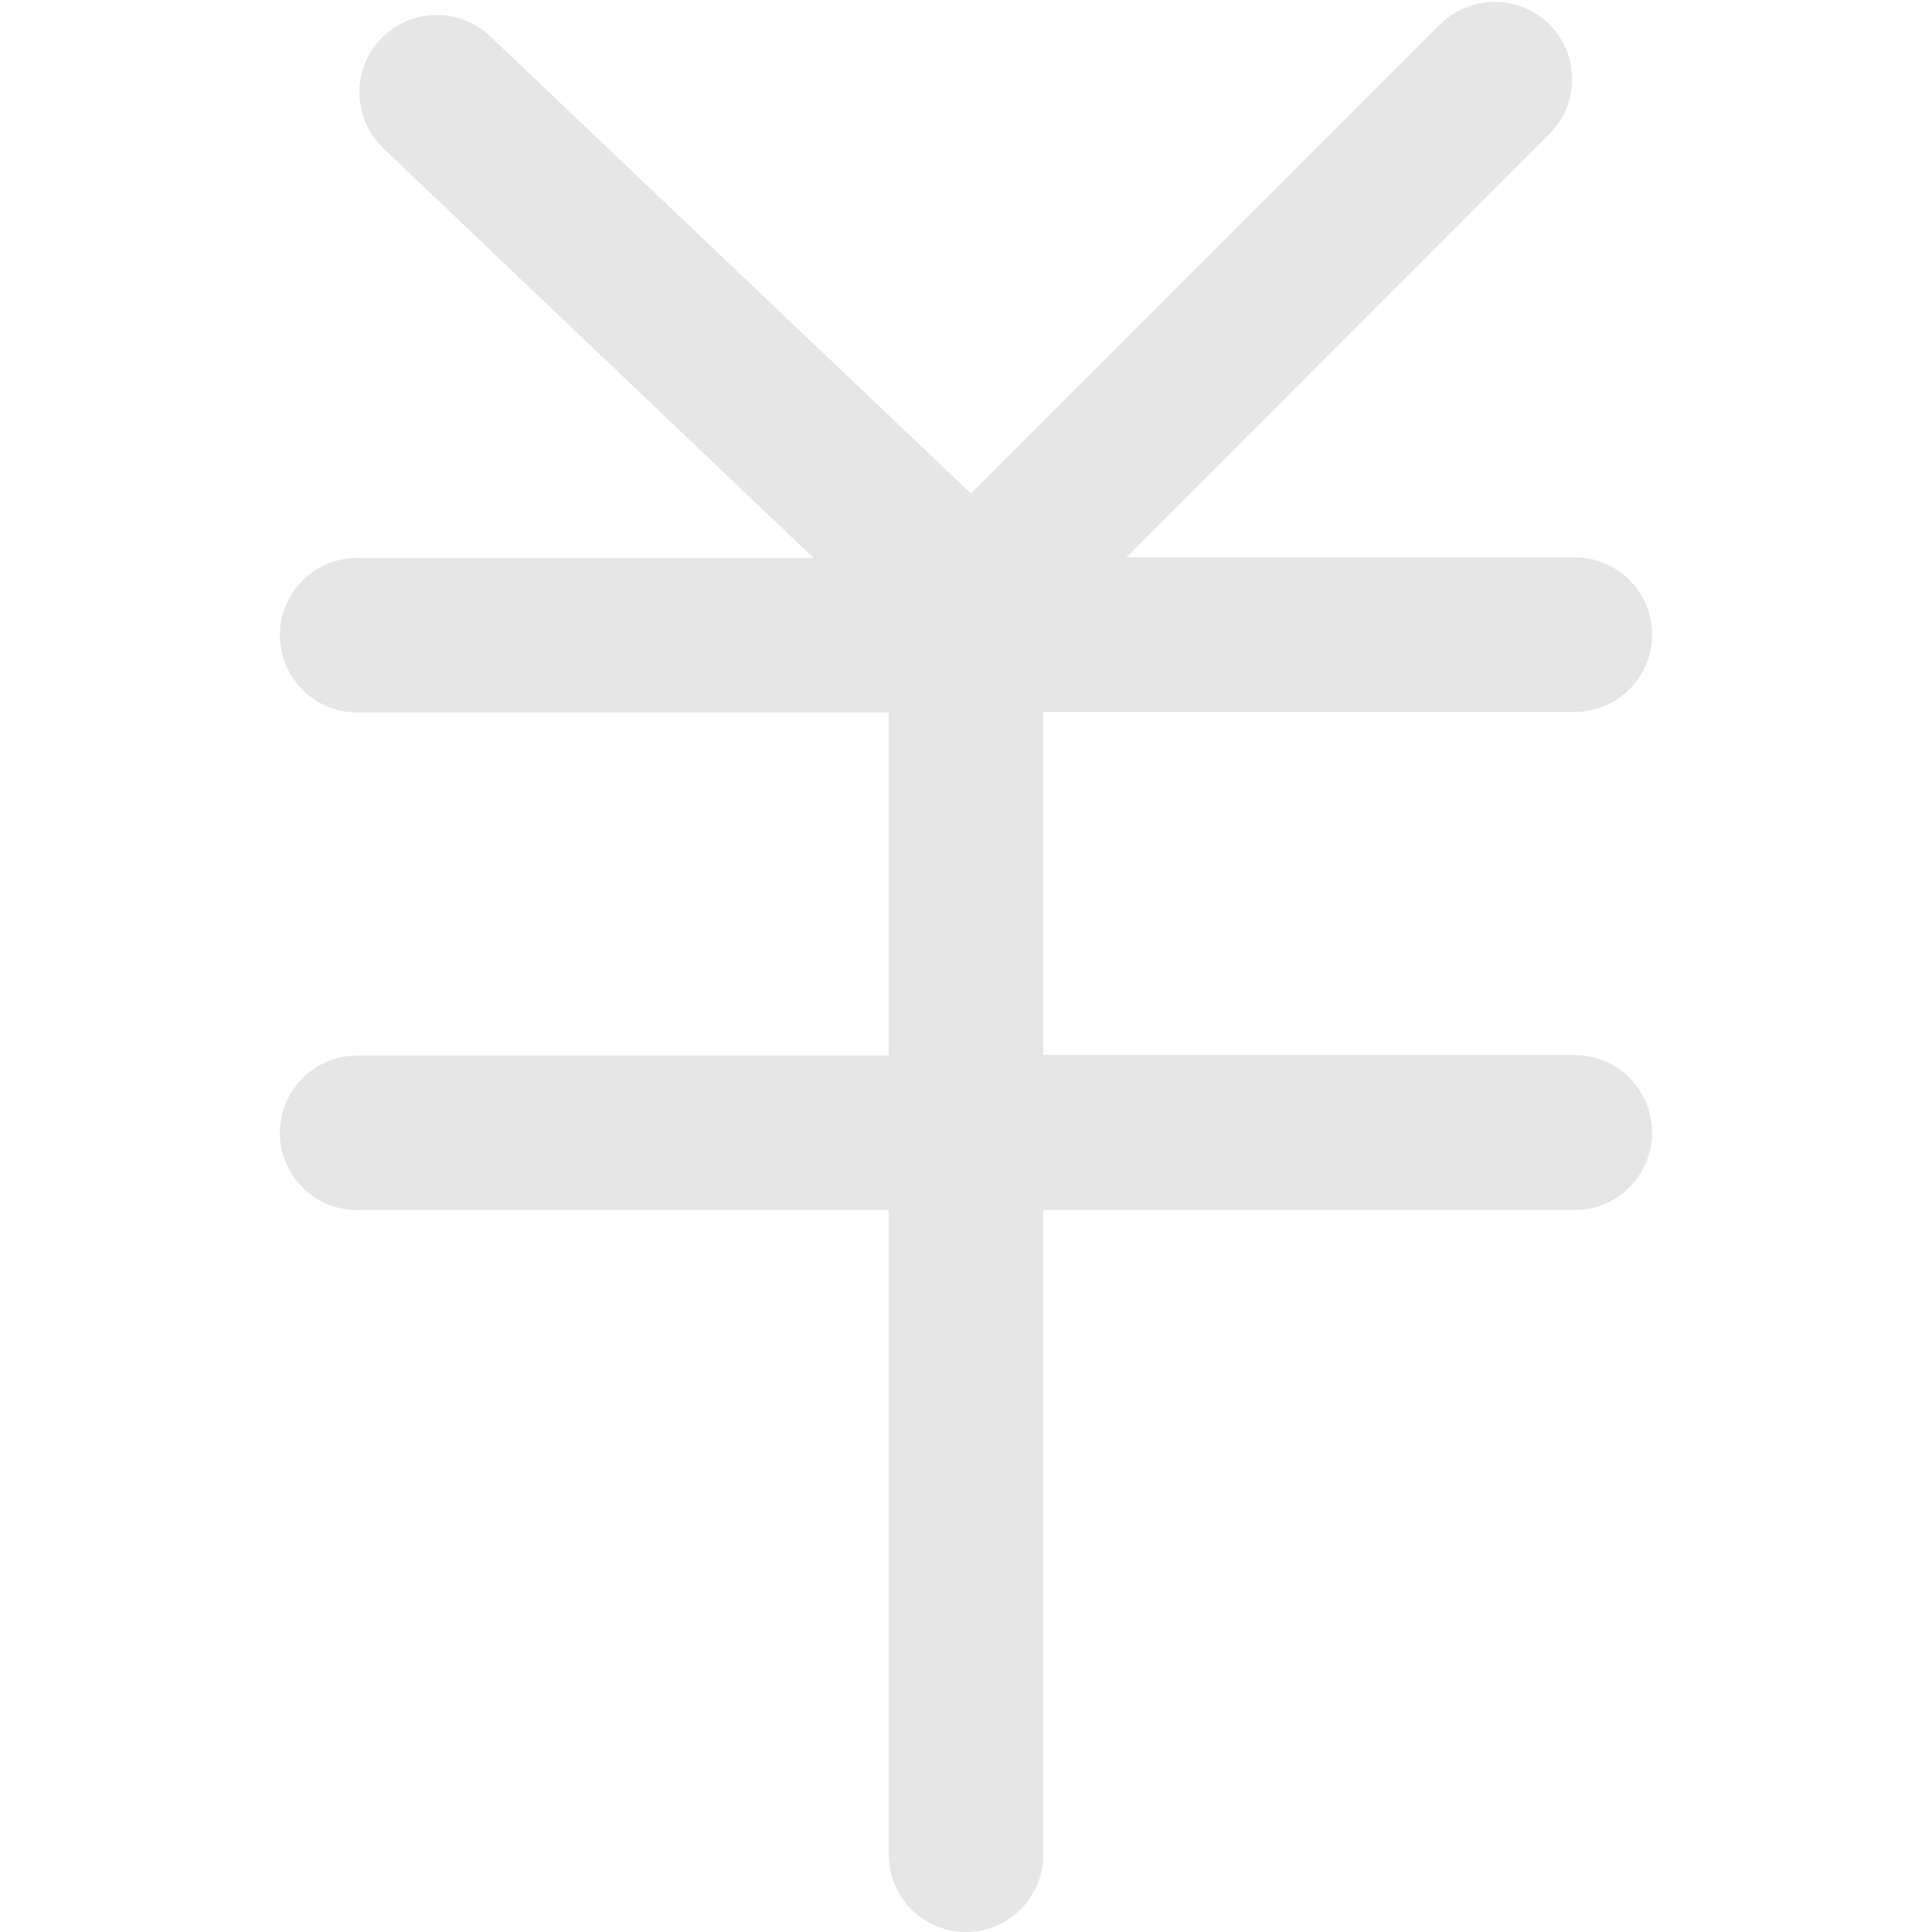 <?xml version="1.0" standalone="no"?><!DOCTYPE svg PUBLIC "-//W3C//DTD SVG 1.1//EN" "http://www.w3.org/Graphics/SVG/1.1/DTD/svg11.dtd"><svg t="1545202591811" class="icon" style="" viewBox="0 0 1024 1024" version="1.1" xmlns="http://www.w3.org/2000/svg" p-id="12189" xmlns:xlink="http://www.w3.org/1999/xlink" width="200" height="200"><defs><style type="text/css"></style></defs><path d="M834.685 559.254c22.678 0 40.96 18.382 40.96 40.96 0 22.678-18.382 41.16-40.96 41.16H552.96v341.666c0 22.678-18.382 40.96-40.96 40.96s-40.96-18.382-40.96-40.96V641.374H189.315c-22.678 0-40.96-18.382-40.96-40.96 0-22.678 18.382-40.96 40.96-40.96h281.725V377.631H189.315c-22.678 0-40.96-18.382-40.96-40.96 0-22.678 18.382-40.96 40.96-40.96h241.864L203.202 78.623c-16.384-15.685-16.983-41.659-1.499-57.943 15.685-16.384 41.659-16.983 58.043-1.499l254.851 242.363L763.255 12.987c15.984-15.984 41.959-15.984 58.043 0 15.984 15.984 15.984 41.959 0 57.943L596.917 295.412h237.768c22.678 0 40.96 18.382 40.96 40.96 0 22.678-18.382 40.96-40.96 40.96H552.96v181.723h281.725v0.2z" fill="#e6e6e6" p-id="12190"></path></svg>